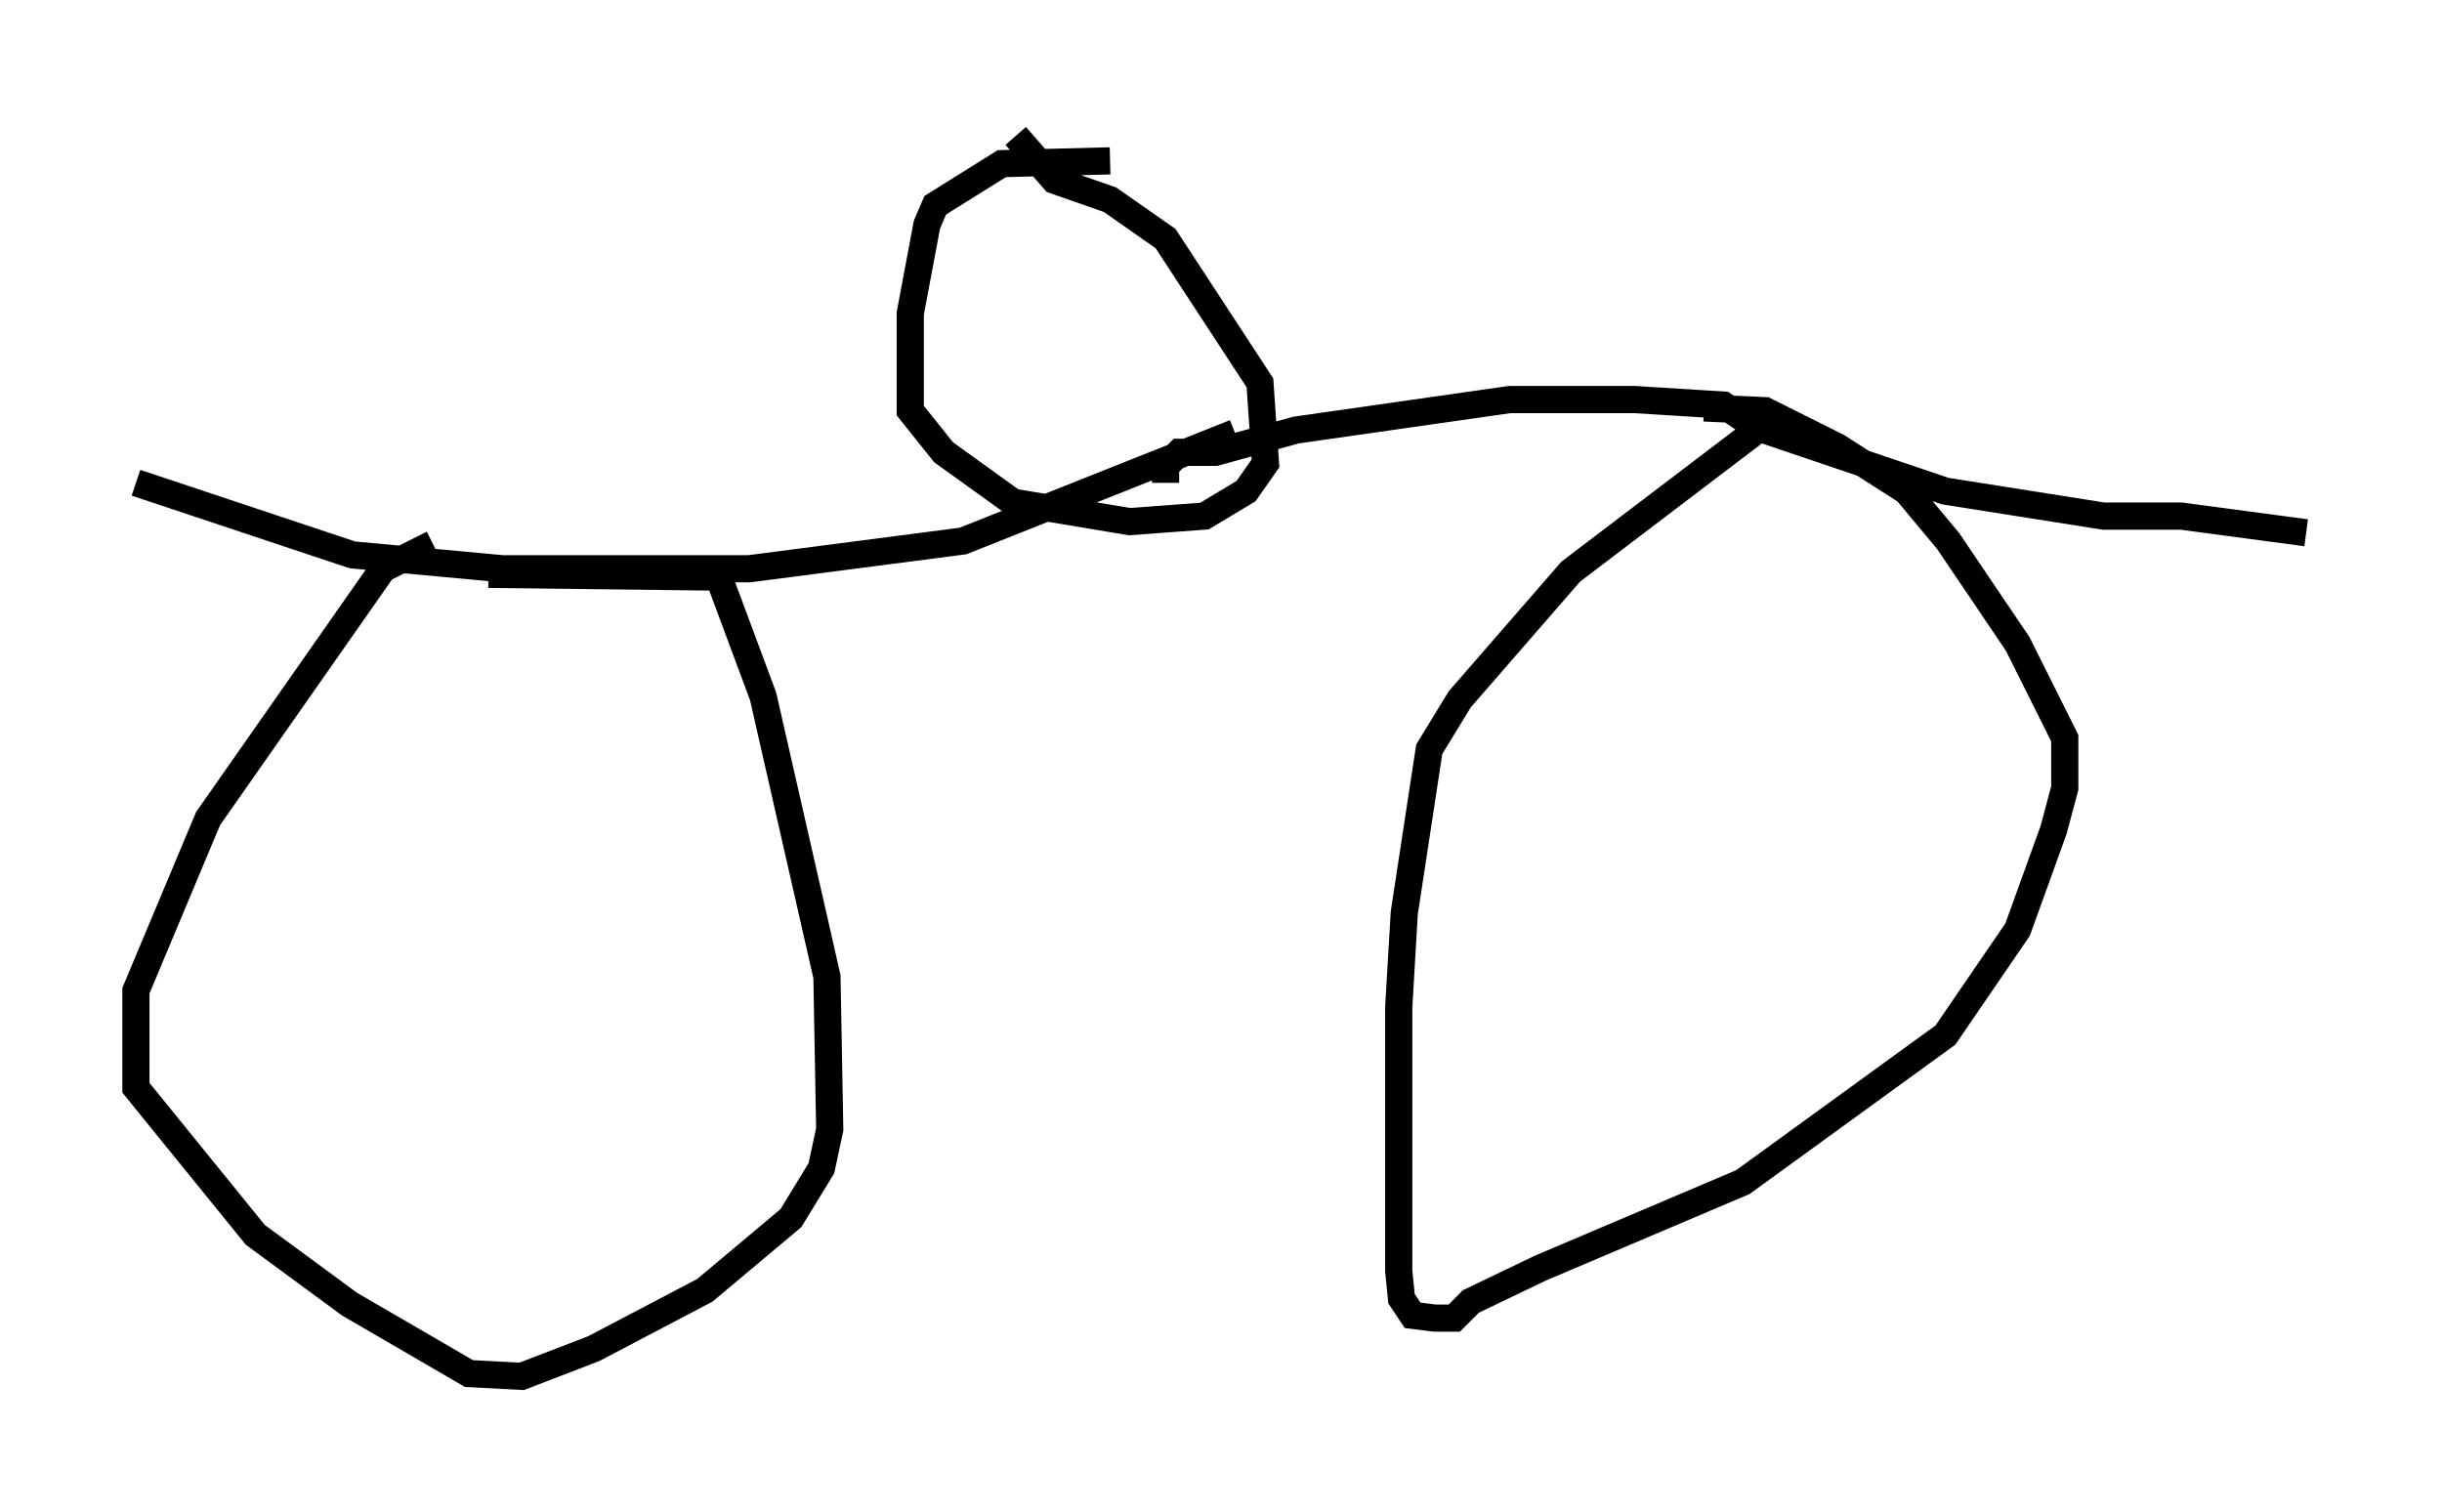 <?xml version="1.0" encoding="utf-8" ?>
<svg baseProfile="full" height="55.632" version="1.1" width="89.83" xmlns="http://www.w3.org/2000/svg" xmlns:ev="http://www.w3.org/2001/xml-events" xmlns:xlink="http://www.w3.org/1999/xlink"><defs /><rect fill="white" height="55.632" width="89.83" x="0" y="0" /><path d="M17.352, 20.109 m-1.429, -0.102 l-1.838, 0.919 -6.431, 9.188 l-2.654, 6.329 0.0, 3.573 l4.39, 5.41 3.471, 2.552 l4.39, 2.552 1.94, 0.102 l2.654, -1.021 4.083, -2.144 l3.165, -2.654 1.123, -1.838 l0.306, -1.429 -0.102, -5.615 l-2.348, -10.311 -1.633, -4.39 l-8.473, -0.102 m-12.965, -3.369 l7.963, 2.654 5.513, 0.51 l9.086, 0.0 7.861, -1.021 l10.004, -3.981 m-4.594, -10.004 l-3.981, 0.102 -2.45, 1.531 l-0.306, 0.715 -0.613, 3.267 l0.0, 3.573 1.225, 1.531 l2.552, 1.838 4.288, 0.715 l2.756, -0.204 1.531, -0.919 l0.715, -1.021 -0.204, -2.96 l-3.471, -5.308 -2.042, -1.429 l-2.042, -0.715 -1.429, -1.633 m5.513, 12.761 l0.0, -0.613 0.51, -0.51 l1.327, 0.0 2.96, -0.817 l7.861, -1.123 4.594, 0.0 l3.267, 0.204 1.225, 0.817 l6.942, 2.348 5.819, 0.919 l2.858, 0.0 4.594, 0.613 m-19.396, -4.39 l-7.656, 5.819 -4.083, 4.696 l-1.123, 1.838 -0.919, 6.023 l-0.204, 3.471 0.0, 9.698 l0.102, 1.021 0.408, 0.613 l0.817, 0.102 0.715, 0.0 l0.613, -0.613 2.552, -1.225 l7.452, -3.165 7.452, -5.41 l2.654, -3.879 1.327, -3.675 l0.408, -1.531 0.0, -1.838 l-1.735, -3.471 -2.552, -3.777 l-1.531, -1.838 -2.552, -1.633 l-2.654, -1.327 -2.246, -0.102 " fill="none" stroke="black" stroke-width="1" /></svg>